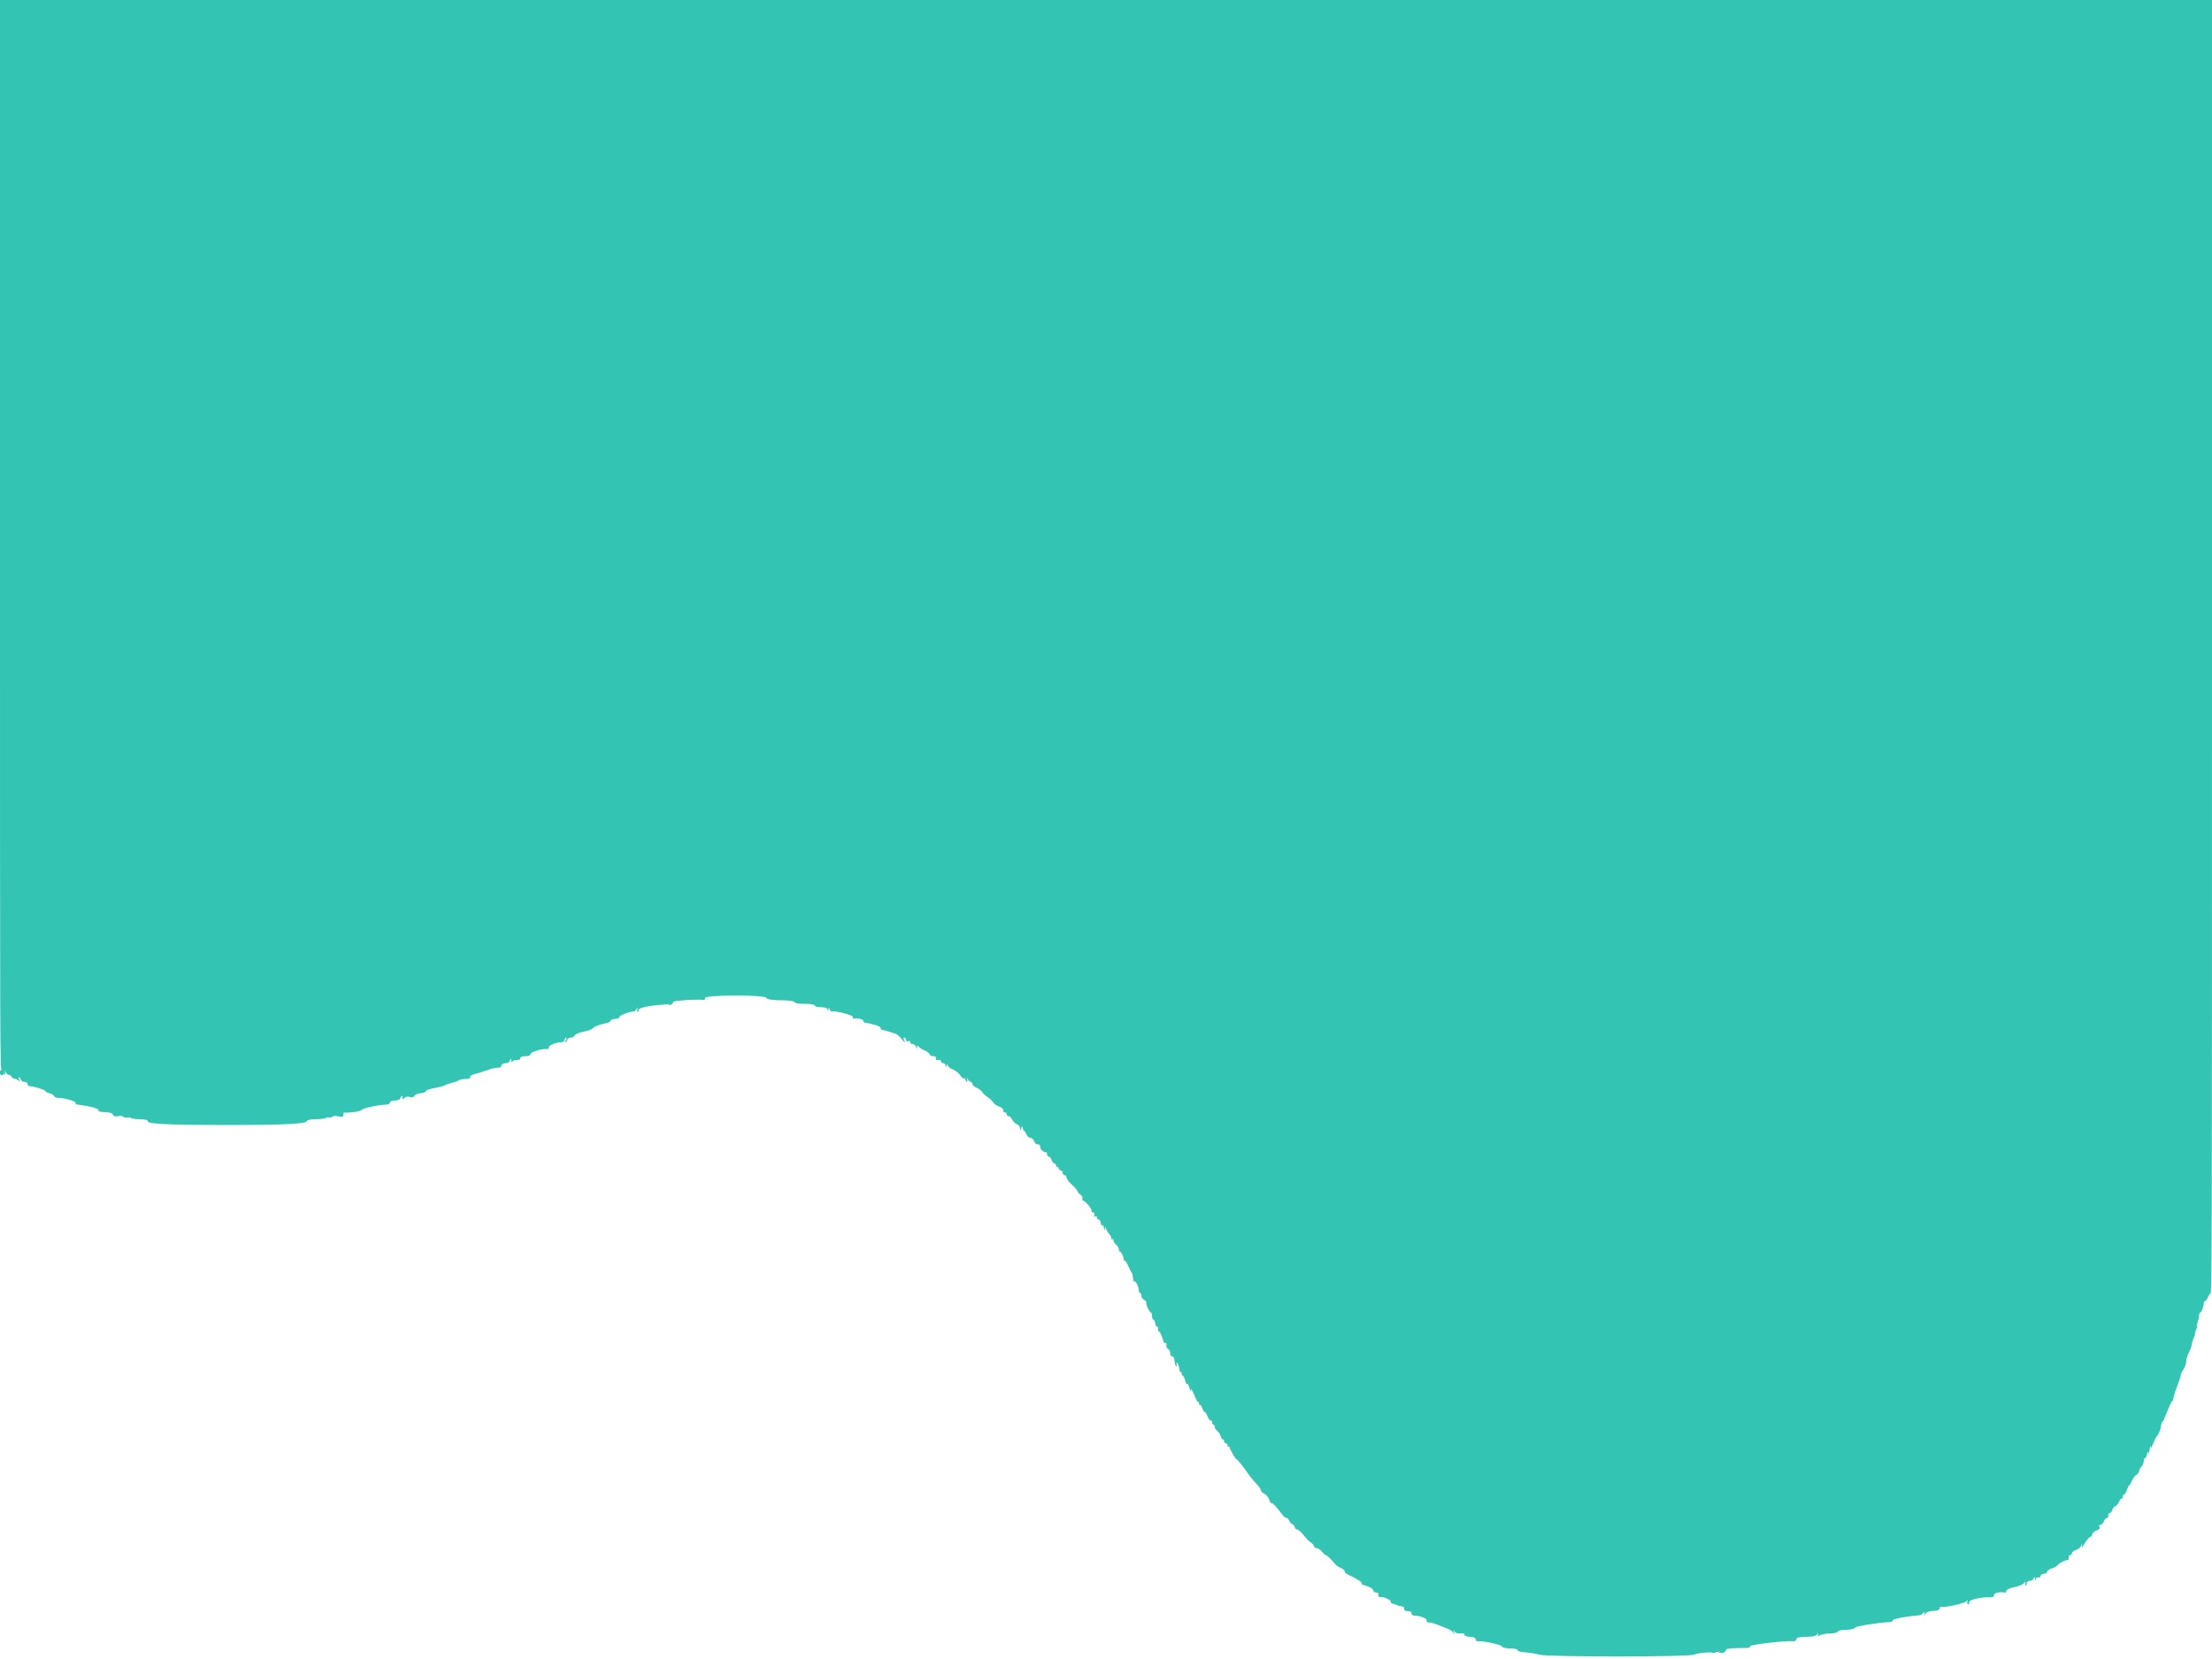 <svg id="svg" version="1.1" xmlns="http://www.w3.org/2000/svg" xmlns:xlink="http://www.w3.org/1999/xlink" preserveAspectRatio="none" width="400" height="300" viewBox="0, 0, 400,118.588"><g id="svgg"><path id="path0" d="M0.000 38.250 C 0.000 76.389,0.001 76.500,0.333 76.500 C 0.517 76.500,0.667 76.575,0.667 76.667 C 0.667 76.758,0.746 76.833,0.843 76.833 C 0.940 76.833,0.967 76.740,0.902 76.625 C 0.808 76.458,0.829 76.458,1.009 76.625 C 1.132 76.740,1.393 76.833,1.589 76.833 C 1.784 76.833,2.001 76.890,2.069 76.958 C 2.138 77.027,2.357 77.089,2.555 77.095 C 2.754 77.102,3.104 77.163,3.333 77.231 C 3.649 77.325,3.689 77.313,3.500 77.180 C 3.347 77.073,3.327 77.004,3.448 77.003 C 3.558 77.001,3.693 77.075,3.750 77.167 C 3.807 77.258,4.111 77.333,4.427 77.333 C 4.742 77.333,5.000 77.404,5.000 77.490 C 5.000 77.576,5.131 77.643,5.292 77.639 C 5.906 77.625,8.087 77.885,8.167 77.982 C 8.212 78.038,8.550 78.109,8.917 78.141 C 9.283 78.173,9.661 78.263,9.756 78.340 C 9.851 78.418,10.188 78.479,10.506 78.477 C 11.527 78.470,13.667 78.707,13.667 78.827 C 13.667 78.892,13.760 78.949,13.875 78.954 C 16.089 79.052,17.977 79.245,17.803 79.356 C 17.675 79.437,18.154 79.496,18.948 79.497 C 19.765 79.499,20.360 79.574,20.428 79.685 C 20.506 79.811,20.976 79.833,21.919 79.755 C 22.844 79.677,23.334 79.699,23.408 79.820 C 23.476 79.930,24.184 80.001,25.218 80.003 C 26.152 80.004,26.826 80.063,26.716 80.133 C 26.393 80.338,30.387 80.417,41.083 80.417 C 51.516 80.417,55.499 80.336,55.500 80.125 C 55.500 80.056,56.321 80.000,57.323 80.000 C 58.361 80.000,59.191 79.928,59.250 79.833 C 59.315 79.729,59.888 79.707,60.786 79.776 C 61.810 79.855,62.187 79.834,62.106 79.703 C 62.040 79.596,62.115 79.524,62.288 79.528 C 63.367 79.558,65.278 79.442,65.417 79.337 C 65.584 79.211,68.474 78.965,69.792 78.964 C 70.181 78.964,70.500 78.897,70.500 78.815 C 70.500 78.734,70.908 78.667,71.407 78.667 C 71.906 78.667,72.360 78.592,72.417 78.500 C 72.473 78.408,72.595 78.333,72.686 78.333 C 72.778 78.333,72.807 78.408,72.750 78.499 C 72.686 78.604,72.820 78.600,73.114 78.488 C 73.370 78.391,73.830 78.358,74.136 78.416 C 74.442 78.473,74.785 78.443,74.898 78.349 C 75.012 78.254,75.531 78.163,76.052 78.146 C 76.574 78.129,77.000 78.063,77.000 77.999 C 77.000 77.936,77.694 77.836,78.542 77.778 C 79.390 77.720,80.271 77.627,80.500 77.571 C 80.729 77.515,81.329 77.434,81.833 77.390 C 82.337 77.345,82.862 77.268,83.000 77.217 C 83.137 77.167,83.691 77.126,84.231 77.128 C 84.770 77.130,85.119 77.074,85.006 77.003 C 84.888 76.931,85.221 76.835,85.775 76.782 C 86.311 76.731,87.013 76.649,87.333 76.601 C 88.701 76.398,89.618 76.307,90.125 76.325 C 90.423 76.335,90.667 76.266,90.667 76.172 C 90.667 76.077,90.998 76.000,91.403 76.000 C 91.835 76.000,92.174 75.914,92.223 75.792 C 92.287 75.635,92.352 75.645,92.485 75.833 C 92.582 75.971,92.663 76.007,92.664 75.914 C 92.666 75.821,93.003 75.756,93.415 75.769 C 93.826 75.783,94.121 75.728,94.071 75.647 C 94.021 75.566,94.439 75.500,95.000 75.500 C 95.561 75.500,95.980 75.436,95.932 75.357 C 95.844 75.216,97.984 74.948,98.887 74.987 C 99.146 74.998,99.316 74.939,99.264 74.857 C 99.182 74.723,100.659 74.495,101.617 74.495 C 101.818 74.495,102.029 74.421,102.085 74.331 C 102.141 74.241,102.276 74.168,102.385 74.169 C 102.504 74.171,102.484 74.236,102.333 74.333 C 102.183 74.430,102.163 74.496,102.282 74.497 C 102.391 74.499,102.527 74.425,102.583 74.333 C 102.640 74.242,102.929 74.167,103.227 74.167 C 103.524 74.167,103.838 74.100,103.925 74.019 C 104.012 73.938,104.646 73.823,105.333 73.765 C 106.655 73.651,106.931 73.608,107.333 73.455 C 107.588 73.358,108.821 73.190,109.778 73.121 C 110.068 73.100,110.362 73.027,110.431 72.958 C 110.499 72.890,110.874 72.833,111.264 72.833 C 111.653 72.833,111.997 72.768,112.028 72.689 C 112.074 72.569,113.765 72.316,114.667 72.294 C 114.804 72.291,115.025 72.204,115.157 72.102 C 115.340 71.961,115.368 71.966,115.272 72.125 C 115.203 72.240,115.226 72.333,115.323 72.333 C 115.421 72.333,115.500 72.268,115.500 72.187 C 115.500 72.034,117.448 71.874,120.199 71.801 C 121.088 71.778,121.725 71.701,121.616 71.632 C 121.452 71.528,126.596 71.397,127.292 71.488 C 127.406 71.502,127.500 71.436,127.500 71.341 C 127.500 71.106,138.438 71.098,138.583 71.333 C 138.645 71.432,139.696 71.500,141.177 71.500 C 142.546 71.500,143.667 71.559,143.667 71.632 C 143.667 71.704,144.492 71.760,145.500 71.757 C 146.508 71.753,147.333 71.806,147.333 71.875 C 147.333 71.944,147.852 72.000,148.486 72.000 C 149.252 72.000,149.667 72.070,149.723 72.208 C 149.785 72.362,149.810 72.357,149.820 72.188 C 149.830 72.011,149.886 72.003,150.066 72.152 C 150.194 72.258,150.362 72.330,150.441 72.311 C 150.839 72.214,154.314 72.564,154.234 72.692 C 154.183 72.774,154.204 72.831,154.279 72.818 C 154.726 72.740,156.173 72.855,156.107 72.962 C 156.063 73.033,156.302 73.105,156.638 73.121 C 157.895 73.183,159.323 73.383,159.258 73.487 C 159.221 73.547,159.317 73.600,159.471 73.606 C 159.713 73.615,161.260 73.797,162.000 73.904 C 162.300 73.947,162.810 74.134,163.206 74.345 C 163.588 74.549,163.820 74.540,163.500 74.333 C 163.286 74.195,163.292 74.171,163.542 74.169 C 163.702 74.168,163.833 74.243,163.833 74.337 C 163.833 74.430,164.022 74.472,164.253 74.430 C 164.484 74.388,164.637 74.413,164.592 74.485 C 164.548 74.557,164.745 74.623,165.031 74.631 C 165.317 74.639,165.613 74.744,165.690 74.865 C 165.800 75.039,165.829 75.040,165.831 74.869 C 165.833 74.718,165.919 74.700,166.125 74.808 C 166.285 74.892,166.754 75.016,167.167 75.083 C 167.579 75.150,167.992 75.264,168.083 75.338 C 168.271 75.489,168.330 75.500,168.927 75.500 C 169.164 75.500,169.308 75.573,169.251 75.664 C 169.190 75.763,169.353 75.805,169.658 75.770 C 169.938 75.737,170.167 75.776,170.167 75.855 C 170.167 75.935,170.354 76.000,170.583 76.000 C 170.813 76.000,171.001 76.094,171.003 76.208 C 171.004 76.347,171.059 76.333,171.167 76.167 C 171.257 76.027,171.329 76.002,171.331 76.109 C 171.332 76.215,171.722 76.355,172.197 76.421 C 172.672 76.486,173.314 76.682,173.624 76.856 C 173.934 77.031,174.253 77.133,174.333 77.084 C 174.412 77.035,174.524 77.071,174.582 77.164 C 174.734 77.410,175.042 77.372,174.902 77.125 C 174.808 76.958,174.829 76.958,175.009 77.125 C 175.132 77.240,175.368 77.333,175.533 77.333 C 175.698 77.333,175.833 77.399,175.833 77.479 C 175.833 77.559,176.137 77.673,176.507 77.732 C 176.878 77.791,177.309 77.908,177.466 77.991 C 177.819 78.179,178.363 78.389,178.583 78.423 C 178.825 78.460,179.371 78.666,179.712 78.849 C 179.874 78.936,180.341 79.053,180.750 79.109 C 181.158 79.165,181.452 79.276,181.403 79.355 C 181.354 79.435,181.464 79.500,181.647 79.500 C 181.830 79.500,182.029 79.579,182.089 79.675 C 182.148 79.772,182.284 79.820,182.390 79.783 C 182.496 79.745,182.783 79.854,183.027 80.024 C 183.270 80.195,183.673 80.351,183.921 80.372 C 184.170 80.392,184.412 80.511,184.460 80.635 C 184.532 80.823,184.573 80.824,184.703 80.639 C 184.825 80.465,184.877 80.462,184.943 80.625 C 184.990 80.740,185.102 80.833,185.192 80.833 C 185.283 80.833,185.470 80.946,185.607 81.083 C 185.745 81.221,186.062 81.333,186.312 81.333 C 186.562 81.333,186.860 81.427,186.975 81.542 C 187.189 81.756,187.256 81.777,187.843 81.813 C 188.032 81.824,188.144 81.902,188.092 81.986 C 188.005 82.127,188.921 82.438,189.208 82.365 C 189.277 82.348,189.333 82.408,189.333 82.500 C 189.333 82.592,189.474 82.667,189.646 82.667 C 189.818 82.667,190.053 82.779,190.167 82.917 C 190.281 83.054,190.515 83.167,190.687 83.167 C 190.859 83.167,191.000 83.246,191.000 83.343 C 191.000 83.440,191.070 83.477,191.155 83.424 C 191.240 83.371,191.357 83.404,191.415 83.497 C 191.473 83.590,191.665 83.667,191.843 83.667 C 192.021 83.667,192.167 83.742,192.167 83.833 C 192.167 83.925,192.310 84.000,192.486 84.000 C 192.662 84.000,192.833 84.082,192.866 84.181 C 192.899 84.281,193.332 84.505,193.827 84.680 C 194.323 84.854,194.771 85.061,194.823 85.139 C 194.874 85.218,195.126 85.333,195.382 85.396 C 195.638 85.459,195.802 85.583,195.747 85.672 C 195.692 85.761,195.756 85.833,195.889 85.833 C 196.267 85.833,197.511 86.433,197.388 86.556 C 197.327 86.617,197.445 86.667,197.649 86.667 C 197.890 86.667,197.977 86.735,197.899 86.862 C 197.818 86.993,197.870 87.022,198.056 86.950 C 198.209 86.892,198.333 86.916,198.333 87.005 C 198.333 87.094,198.475 87.167,198.649 87.167 C 198.822 87.167,199.009 87.284,199.064 87.427 C 199.119 87.571,199.240 87.641,199.333 87.583 C 199.426 87.526,199.550 87.602,199.608 87.753 C 199.692 87.973,199.741 87.983,199.854 87.806 C 199.939 87.671,199.996 87.658,199.997 87.771 C 199.999 87.875,200.225 88.053,200.500 88.167 C 200.775 88.281,201.000 88.444,201.000 88.530 C 201.000 88.616,201.075 88.640,201.167 88.583 C 201.258 88.527,201.333 88.552,201.333 88.641 C 201.333 88.729,201.558 88.879,201.833 88.975 C 202.108 89.071,202.333 89.228,202.333 89.325 C 202.333 89.421,202.390 89.482,202.458 89.460 C 202.676 89.389,203.337 89.940,203.207 90.083 C 203.139 90.159,203.171 90.170,203.279 90.108 C 203.387 90.046,203.722 90.222,204.025 90.498 C 204.327 90.774,204.624 91.000,204.684 91.000 C 204.745 91.000,204.836 91.158,204.886 91.350 C 204.936 91.543,205.048 91.657,205.134 91.604 C 205.313 91.493,206.042 92.069,205.901 92.210 C 205.850 92.261,205.965 92.353,206.157 92.413 C 206.348 92.474,206.467 92.584,206.422 92.658 C 206.376 92.732,206.575 92.840,206.863 92.898 C 207.151 92.955,207.340 93.049,207.282 93.107 C 207.160 93.228,207.884 93.833,208.151 93.833 C 208.251 93.833,208.333 93.946,208.333 94.083 C 208.333 94.221,208.438 94.333,208.566 94.333 C 208.693 94.333,208.841 94.446,208.894 94.583 C 208.946 94.721,209.109 94.833,209.255 94.833 C 209.400 94.833,209.473 94.908,209.417 95.000 C 209.360 95.092,209.425 95.167,209.561 95.167 C 209.698 95.167,209.960 95.358,210.144 95.592 C 210.328 95.826,210.521 96.013,210.572 96.009 C 210.911 95.978,211.007 96.020,210.920 96.162 C 210.865 96.251,211.008 96.371,211.238 96.428 C 211.467 96.486,211.639 96.616,211.619 96.717 C 211.600 96.819,211.677 96.914,211.792 96.930 C 211.906 96.946,212.070 96.968,212.155 96.979 C 212.241 96.991,212.358 97.150,212.417 97.333 C 212.475 97.517,212.597 97.667,212.688 97.667 C 212.779 97.667,212.807 97.593,212.751 97.502 C 212.693 97.408,212.758 97.379,212.902 97.434 C 213.040 97.487,213.200 97.675,213.256 97.851 C 213.312 98.027,213.427 98.128,213.512 98.076 C 213.597 98.023,213.667 98.060,213.667 98.157 C 213.667 98.254,213.761 98.333,213.877 98.333 C 213.992 98.333,214.182 98.486,214.299 98.673 C 214.415 98.860,214.578 98.971,214.661 98.920 C 214.743 98.869,214.928 98.996,215.072 99.201 C 215.216 99.406,215.333 99.482,215.333 99.370 C 215.333 99.248,215.483 99.300,215.708 99.500 C 216.504 100.208,216.642 100.302,216.736 100.208 C 216.790 100.155,216.833 100.203,216.833 100.315 C 216.833 100.428,216.898 100.480,216.978 100.430 C 217.057 100.381,217.255 100.488,217.417 100.667 C 217.579 100.846,217.763 100.960,217.825 100.922 C 217.888 100.883,218.123 101.022,218.348 101.230 C 218.573 101.438,218.849 101.578,218.962 101.541 C 219.074 101.503,219.167 101.553,219.167 101.653 C 219.167 101.752,219.279 101.833,219.417 101.833 C 219.554 101.833,219.667 101.907,219.667 101.997 C 219.667 102.087,219.849 102.206,220.071 102.262 C 220.293 102.318,220.604 102.505,220.760 102.678 C 220.917 102.851,221.110 102.952,221.189 102.903 C 221.268 102.854,221.333 102.893,221.333 102.990 C 221.333 103.087,221.483 103.167,221.667 103.167 C 221.850 103.167,222.000 103.246,222.000 103.343 C 222.000 103.440,222.069 103.477,222.152 103.425 C 222.236 103.374,222.330 103.388,222.361 103.457 C 222.447 103.651,223.464 104.333,223.667 104.333 C 223.820 104.333,224.446 104.649,226.282 105.649 C 226.448 105.740,226.902 105.945,227.292 106.106 C 227.681 106.266,228.000 106.455,228.000 106.525 C 228.000 106.594,228.281 106.704,228.625 106.768 C 228.969 106.831,229.382 107.034,229.543 107.219 C 229.704 107.403,229.881 107.508,229.937 107.452 C 230.023 107.366,230.843 107.715,232.039 108.347 C 232.199 108.431,232.465 108.500,232.631 108.500 C 232.797 108.500,233.022 108.589,233.131 108.698 C 233.240 108.806,233.499 108.921,233.706 108.953 C 233.914 108.984,234.108 109.082,234.139 109.171 C 234.169 109.261,234.363 109.333,234.569 109.333 C 234.775 109.333,235.309 109.518,235.755 109.744 C 236.201 109.970,236.775 110.201,237.031 110.257 C 237.287 110.313,237.539 110.428,237.591 110.513 C 237.644 110.597,237.888 110.667,238.135 110.668 C 238.382 110.668,238.798 110.781,239.061 110.918 C 239.323 111.055,239.639 111.167,239.763 111.167 C 239.964 111.167,240.795 111.485,241.506 111.833 C 241.647 111.902,242.079 112.012,242.465 112.077 C 242.851 112.143,243.167 112.254,243.167 112.326 C 243.167 112.398,243.448 112.503,243.792 112.561 C 245.038 112.771,246.347 113.098,246.265 113.179 C 246.220 113.225,246.310 113.273,246.466 113.287 C 247.462 113.377,248.333 113.564,248.333 113.688 C 248.333 113.768,248.563 113.833,248.843 113.833 C 249.148 113.833,249.311 113.902,249.248 114.004 C 249.185 114.105,249.332 114.168,249.613 114.159 C 250.294 114.138,251.500 114.356,251.500 114.501 C 251.500 114.569,251.669 114.632,251.875 114.640 C 252.081 114.648,252.400 114.689,252.583 114.731 C 252.767 114.773,253.165 114.814,253.468 114.821 C 253.791 114.828,253.977 114.903,253.917 115.000 C 253.854 115.102,254.113 115.167,254.583 115.167 C 255.023 115.167,255.311 115.234,255.256 115.324 C 255.202 115.410,255.404 115.482,255.704 115.483 C 256.762 115.485,258.200 115.710,257.990 115.840 C 257.866 115.916,258.012 115.969,258.349 115.969 C 258.661 115.969,259.442 116.055,260.083 116.160 C 260.725 116.264,261.550 116.392,261.917 116.444 C 262.283 116.495,262.691 116.623,262.824 116.727 C 263.017 116.879,263.035 116.867,262.917 116.667 C 262.797 116.463,262.815 116.454,263.013 116.614 C 263.149 116.723,263.606 116.787,264.045 116.757 C 264.479 116.728,264.833 116.770,264.833 116.852 C 264.833 116.933,265.283 117.000,265.833 117.000 C 266.383 117.000,266.833 117.074,266.833 117.165 C 266.833 117.255,267.002 117.324,267.208 117.317 C 268.197 117.284,271.522 117.568,271.599 117.692 C 271.647 117.770,272.324 117.833,273.103 117.833 C 273.882 117.833,274.485 117.890,274.443 117.958 C 274.400 118.027,275.015 118.098,275.808 118.115 C 276.601 118.133,277.775 118.208,278.417 118.282 C 279.915 118.455,305.974 118.445,306.417 118.271 C 306.600 118.199,307.924 118.127,309.359 118.112 C 310.793 118.096,311.933 118.027,311.891 117.958 C 311.848 117.890,312.662 117.825,313.698 117.815 C 314.735 117.805,315.790 117.795,316.042 117.793 C 316.294 117.790,316.500 117.735,316.500 117.669 C 316.500 117.556,323.113 117.258,324.292 117.317 C 324.590 117.332,324.833 117.266,324.833 117.172 C 324.833 117.064,325.508 117.000,326.633 117.000 C 327.843 117.000,328.507 116.932,328.658 116.792 C 328.838 116.624,328.858 116.626,328.760 116.798 C 328.668 116.962,328.750 116.985,329.111 116.894 C 329.371 116.829,330.202 116.770,330.958 116.763 C 331.714 116.756,332.333 116.694,332.333 116.625 C 332.333 116.556,333.004 116.500,333.823 116.500 C 334.643 116.500,335.353 116.437,335.401 116.359 C 335.469 116.248,339.158 116.010,341.863 115.942 C 342.109 115.935,342.280 115.882,342.243 115.823 C 342.185 115.729,345.014 115.517,346.917 115.473 C 347.283 115.464,347.677 115.383,347.792 115.292 C 347.938 115.176,348.001 115.194,348.003 115.355 C 348.004 115.527,348.037 115.534,348.135 115.379 C 348.216 115.251,348.741 115.166,349.546 115.150 C 350.251 115.137,350.790 115.064,350.744 114.990 C 350.697 114.915,350.792 114.860,350.955 114.868 C 351.952 114.915,355.457 114.595,355.657 114.439 C 355.841 114.294,355.868 114.299,355.772 114.458 C 355.693 114.591,355.745 114.667,355.917 114.667 C 356.065 114.667,356.146 114.601,356.096 114.521 C 355.999 114.364,358.143 114.160,359.724 114.176 C 360.367 114.182,360.661 114.126,360.589 114.009 C 360.501 113.867,361.907 113.754,362.606 113.848 C 362.665 113.855,362.759 113.791,362.815 113.705 C 362.871 113.618,363.534 113.503,364.288 113.448 C 365.042 113.394,365.820 113.263,366.016 113.158 C 366.264 113.025,366.339 113.023,366.260 113.150 C 366.198 113.251,366.226 113.333,366.323 113.333 C 366.421 113.333,366.500 113.258,366.500 113.167 C 366.500 113.075,366.758 113.000,367.073 113.000 C 367.389 113.000,367.698 112.917,367.761 112.816 C 367.840 112.687,367.918 112.700,368.018 112.857 C 368.100 112.986,368.163 113.004,368.164 112.898 C 368.166 112.796,368.354 112.733,368.583 112.758 C 368.812 112.783,369.000 112.736,369.000 112.652 C 369.000 112.568,369.256 112.500,369.569 112.500 C 369.883 112.500,370.164 112.431,370.194 112.348 C 370.225 112.264,370.595 112.160,371.017 112.117 C 371.439 112.074,371.926 111.963,372.100 111.870 C 372.384 111.720,373.395 111.523,373.968 111.506 C 374.088 111.503,374.140 111.425,374.083 111.333 C 374.027 111.242,374.135 111.167,374.323 111.167 C 374.512 111.167,374.667 111.101,374.667 111.022 C 374.667 110.942,375.013 110.838,375.437 110.790 C 375.861 110.742,376.272 110.601,376.351 110.476 C 376.469 110.291,376.496 110.296,376.500 110.500 C 376.503 110.647,376.555 110.681,376.628 110.583 C 376.799 110.350,377.812 109.833,378.097 109.833 C 378.227 109.833,378.333 109.763,378.333 109.677 C 378.333 109.591,378.678 109.469,379.100 109.405 C 379.619 109.328,379.794 109.244,379.642 109.148 C 379.479 109.045,379.524 109.004,379.804 109.003 C 380.016 109.001,380.303 108.888,380.440 108.750 C 380.578 108.613,380.840 108.500,381.022 108.500 C 381.204 108.500,381.307 108.425,381.250 108.333 C 381.193 108.242,381.292 108.167,381.470 108.167 C 381.647 108.167,381.886 108.054,382.000 107.917 C 382.114 107.779,382.338 107.667,382.498 107.667 C 382.658 107.667,382.976 107.519,383.205 107.339 C 383.434 107.158,383.670 107.058,383.728 107.117 C 383.786 107.175,383.833 107.135,383.833 107.028 C 383.833 106.921,383.947 106.833,384.085 106.833 C 384.223 106.833,384.465 106.683,384.622 106.500 C 384.779 106.317,384.969 106.167,385.044 106.167 C 385.119 106.167,385.338 106.020,385.529 105.842 C 385.721 105.663,386.093 105.469,386.356 105.412 C 386.618 105.354,386.833 105.236,386.833 105.149 C 386.833 105.063,387.021 104.920,387.250 104.833 C 387.479 104.746,387.667 104.556,387.667 104.411 C 387.667 104.266,387.737 104.190,387.822 104.243 C 387.907 104.296,388.087 104.182,388.221 103.991 C 388.398 103.738,388.488 103.703,388.552 103.863 C 388.612 104.013,388.645 103.993,388.654 103.802 C 388.661 103.646,388.753 103.466,388.859 103.401 C 388.989 103.320,389.006 103.357,388.912 103.516 C 388.836 103.645,389.026 103.506,389.335 103.208 C 389.644 102.910,389.957 102.667,390.032 102.667 C 390.106 102.667,390.317 102.517,390.500 102.333 C 390.683 102.150,390.793 102.000,390.743 102.000 C 390.694 102.000,390.750 101.895,390.868 101.767 C 390.987 101.639,391.105 101.554,391.132 101.579 C 391.159 101.605,391.542 101.262,391.984 100.817 C 392.426 100.373,392.835 100.058,392.894 100.116 C 392.952 100.174,393.000 100.126,393.000 100.008 C 393.000 99.890,393.300 99.494,393.667 99.127 C 394.033 98.761,394.333 98.399,394.333 98.323 C 394.333 98.247,394.558 98.053,394.833 97.890 C 395.108 97.728,395.333 97.472,395.333 97.322 C 395.333 97.172,395.558 96.877,395.833 96.667 C 396.108 96.456,396.333 96.210,396.333 96.120 C 396.333 96.030,396.495 95.816,396.692 95.645 C 396.890 95.473,396.994 95.333,396.924 95.333 C 396.854 95.333,396.973 95.178,397.190 94.987 C 397.406 94.797,397.471 94.697,397.333 94.766 C 397.148 94.858,397.159 94.804,397.375 94.557 C 397.535 94.374,397.667 94.136,397.667 94.029 C 397.667 93.921,397.747 93.833,397.845 93.833 C 398.076 93.833,398.500 93.409,398.500 93.179 C 398.500 93.080,398.607 93.000,398.738 93.000 C 398.869 93.000,399.075 92.902,399.196 92.782 C 399.318 92.663,399.548 92.515,399.708 92.454 C 399.985 92.349,400.000 89.992,400.000 46.172 L 400.000 0.000 200.000 0.000 L 0.000 0.000 0.000 38.250 " stroke="none" fill="#34c4b4" fill-rule="evenodd"></path><path id="path1" d="M121.167 71.667 C 120.823 71.777,120.809 71.803,121.083 71.814 C 121.267 71.822,121.529 71.756,121.667 71.667 C 121.959 71.478,121.756 71.478,121.167 71.667 M0.000 76.667 C 0.000 76.758,0.150 76.833,0.333 76.833 C 0.517 76.833,0.667 76.758,0.667 76.667 C 0.667 76.575,0.517 76.500,0.333 76.500 C 0.150 76.500,0.000 76.575,0.000 76.667 M22.014 79.727 C 22.178 79.870,23.492 79.955,23.407 79.817 C 23.356 79.735,23.006 79.667,22.629 79.667 C 22.253 79.667,21.976 79.694,22.014 79.727 M59.272 79.799 C 59.227 79.871,59.447 79.900,59.762 79.864 C 60.076 79.827,60.333 79.768,60.333 79.732 C 60.333 79.606,59.352 79.668,59.272 79.799 M311.333 118.000 C 310.757 118.121,310.756 118.123,311.250 118.142 C 311.525 118.153,311.862 118.089,312.000 118.000 C 312.278 117.821,312.185 117.821,311.333 118.000 M309.542 118.115 C 309.702 118.157,309.965 118.157,310.125 118.115 C 310.285 118.073,310.154 118.039,309.833 118.039 C 309.512 118.039,309.381 118.073,309.542 118.115 " stroke="none" fill="#38c4b4" fill-rule="evenodd"></path><path id="path2" d="M121.167 71.667 C 120.823 71.777,120.809 71.803,121.083 71.814 C 121.267 71.822,121.529 71.756,121.667 71.667 C 121.959 71.478,121.756 71.478,121.167 71.667 M0.000 76.667 C 0.000 76.758,0.150 76.833,0.333 76.833 C 0.517 76.833,0.667 76.758,0.667 76.667 C 0.667 76.575,0.517 76.500,0.333 76.500 C 0.150 76.500,0.000 76.575,0.000 76.667 M22.014 79.727 C 22.178 79.870,23.492 79.955,23.407 79.817 C 23.356 79.735,23.006 79.667,22.629 79.667 C 22.253 79.667,21.976 79.694,22.014 79.727 M59.272 79.799 C 59.227 79.871,59.447 79.900,59.762 79.864 C 60.076 79.827,60.333 79.768,60.333 79.732 C 60.333 79.606,59.352 79.668,59.272 79.799 M311.333 118.000 C 310.757 118.121,310.756 118.123,311.250 118.142 C 311.525 118.153,311.862 118.089,312.000 118.000 C 312.278 117.821,312.185 117.821,311.333 118.000 M309.542 118.115 C 309.702 118.157,309.965 118.157,310.125 118.115 C 310.285 118.073,310.154 118.039,309.833 118.039 C 309.512 118.039,309.381 118.073,309.542 118.115 " stroke="none" fill="#38c4b4" fill-rule="evenodd"></path><path id="path3" d="M121.167 71.667 C 120.823 71.777,120.809 71.803,121.083 71.814 C 121.267 71.822,121.529 71.756,121.667 71.667 C 121.959 71.478,121.756 71.478,121.167 71.667 M0.000 76.667 C 0.000 76.758,0.150 76.833,0.333 76.833 C 0.517 76.833,0.667 76.758,0.667 76.667 C 0.667 76.575,0.517 76.500,0.333 76.500 C 0.150 76.500,0.000 76.575,0.000 76.667 M22.014 79.727 C 22.178 79.870,23.492 79.955,23.407 79.817 C 23.356 79.735,23.006 79.667,22.629 79.667 C 22.253 79.667,21.976 79.694,22.014 79.727 M59.272 79.799 C 59.227 79.871,59.447 79.900,59.762 79.864 C 60.076 79.827,60.333 79.768,60.333 79.732 C 60.333 79.606,59.352 79.668,59.272 79.799 M311.333 118.000 C 310.757 118.121,310.756 118.123,311.250 118.142 C 311.525 118.153,311.862 118.089,312.000 118.000 C 312.278 117.821,312.185 117.821,311.333 118.000 M309.542 118.115 C 309.702 118.157,309.965 118.157,310.125 118.115 C 310.285 118.073,310.154 118.039,309.833 118.039 C 309.512 118.039,309.381 118.073,309.542 118.115 " stroke="none" fill="#38c4b4" fill-rule="evenodd"></path><path id="path4" d="M121.167 71.667 C 120.823 71.777,120.809 71.803,121.083 71.814 C 121.267 71.822,121.529 71.756,121.667 71.667 C 121.959 71.478,121.756 71.478,121.167 71.667 M0.000 76.667 C 0.000 76.758,0.150 76.833,0.333 76.833 C 0.517 76.833,0.667 76.758,0.667 76.667 C 0.667 76.575,0.517 76.500,0.333 76.500 C 0.150 76.500,0.000 76.575,0.000 76.667 M22.014 79.727 C 22.178 79.870,23.492 79.955,23.407 79.817 C 23.356 79.735,23.006 79.667,22.629 79.667 C 22.253 79.667,21.976 79.694,22.014 79.727 M59.272 79.799 C 59.227 79.871,59.447 79.900,59.762 79.864 C 60.076 79.827,60.333 79.768,60.333 79.732 C 60.333 79.606,59.352 79.668,59.272 79.799 M311.333 118.000 C 310.757 118.121,310.756 118.123,311.250 118.142 C 311.525 118.153,311.862 118.089,312.000 118.000 C 312.278 117.821,312.185 117.821,311.333 118.000 M309.542 118.115 C 309.702 118.157,309.965 118.157,310.125 118.115 C 310.285 118.073,310.154 118.039,309.833 118.039 C 309.512 118.039,309.381 118.073,309.542 118.115 " stroke="none" fill="#38c4b4" fill-rule="evenodd"></path></g></svg>